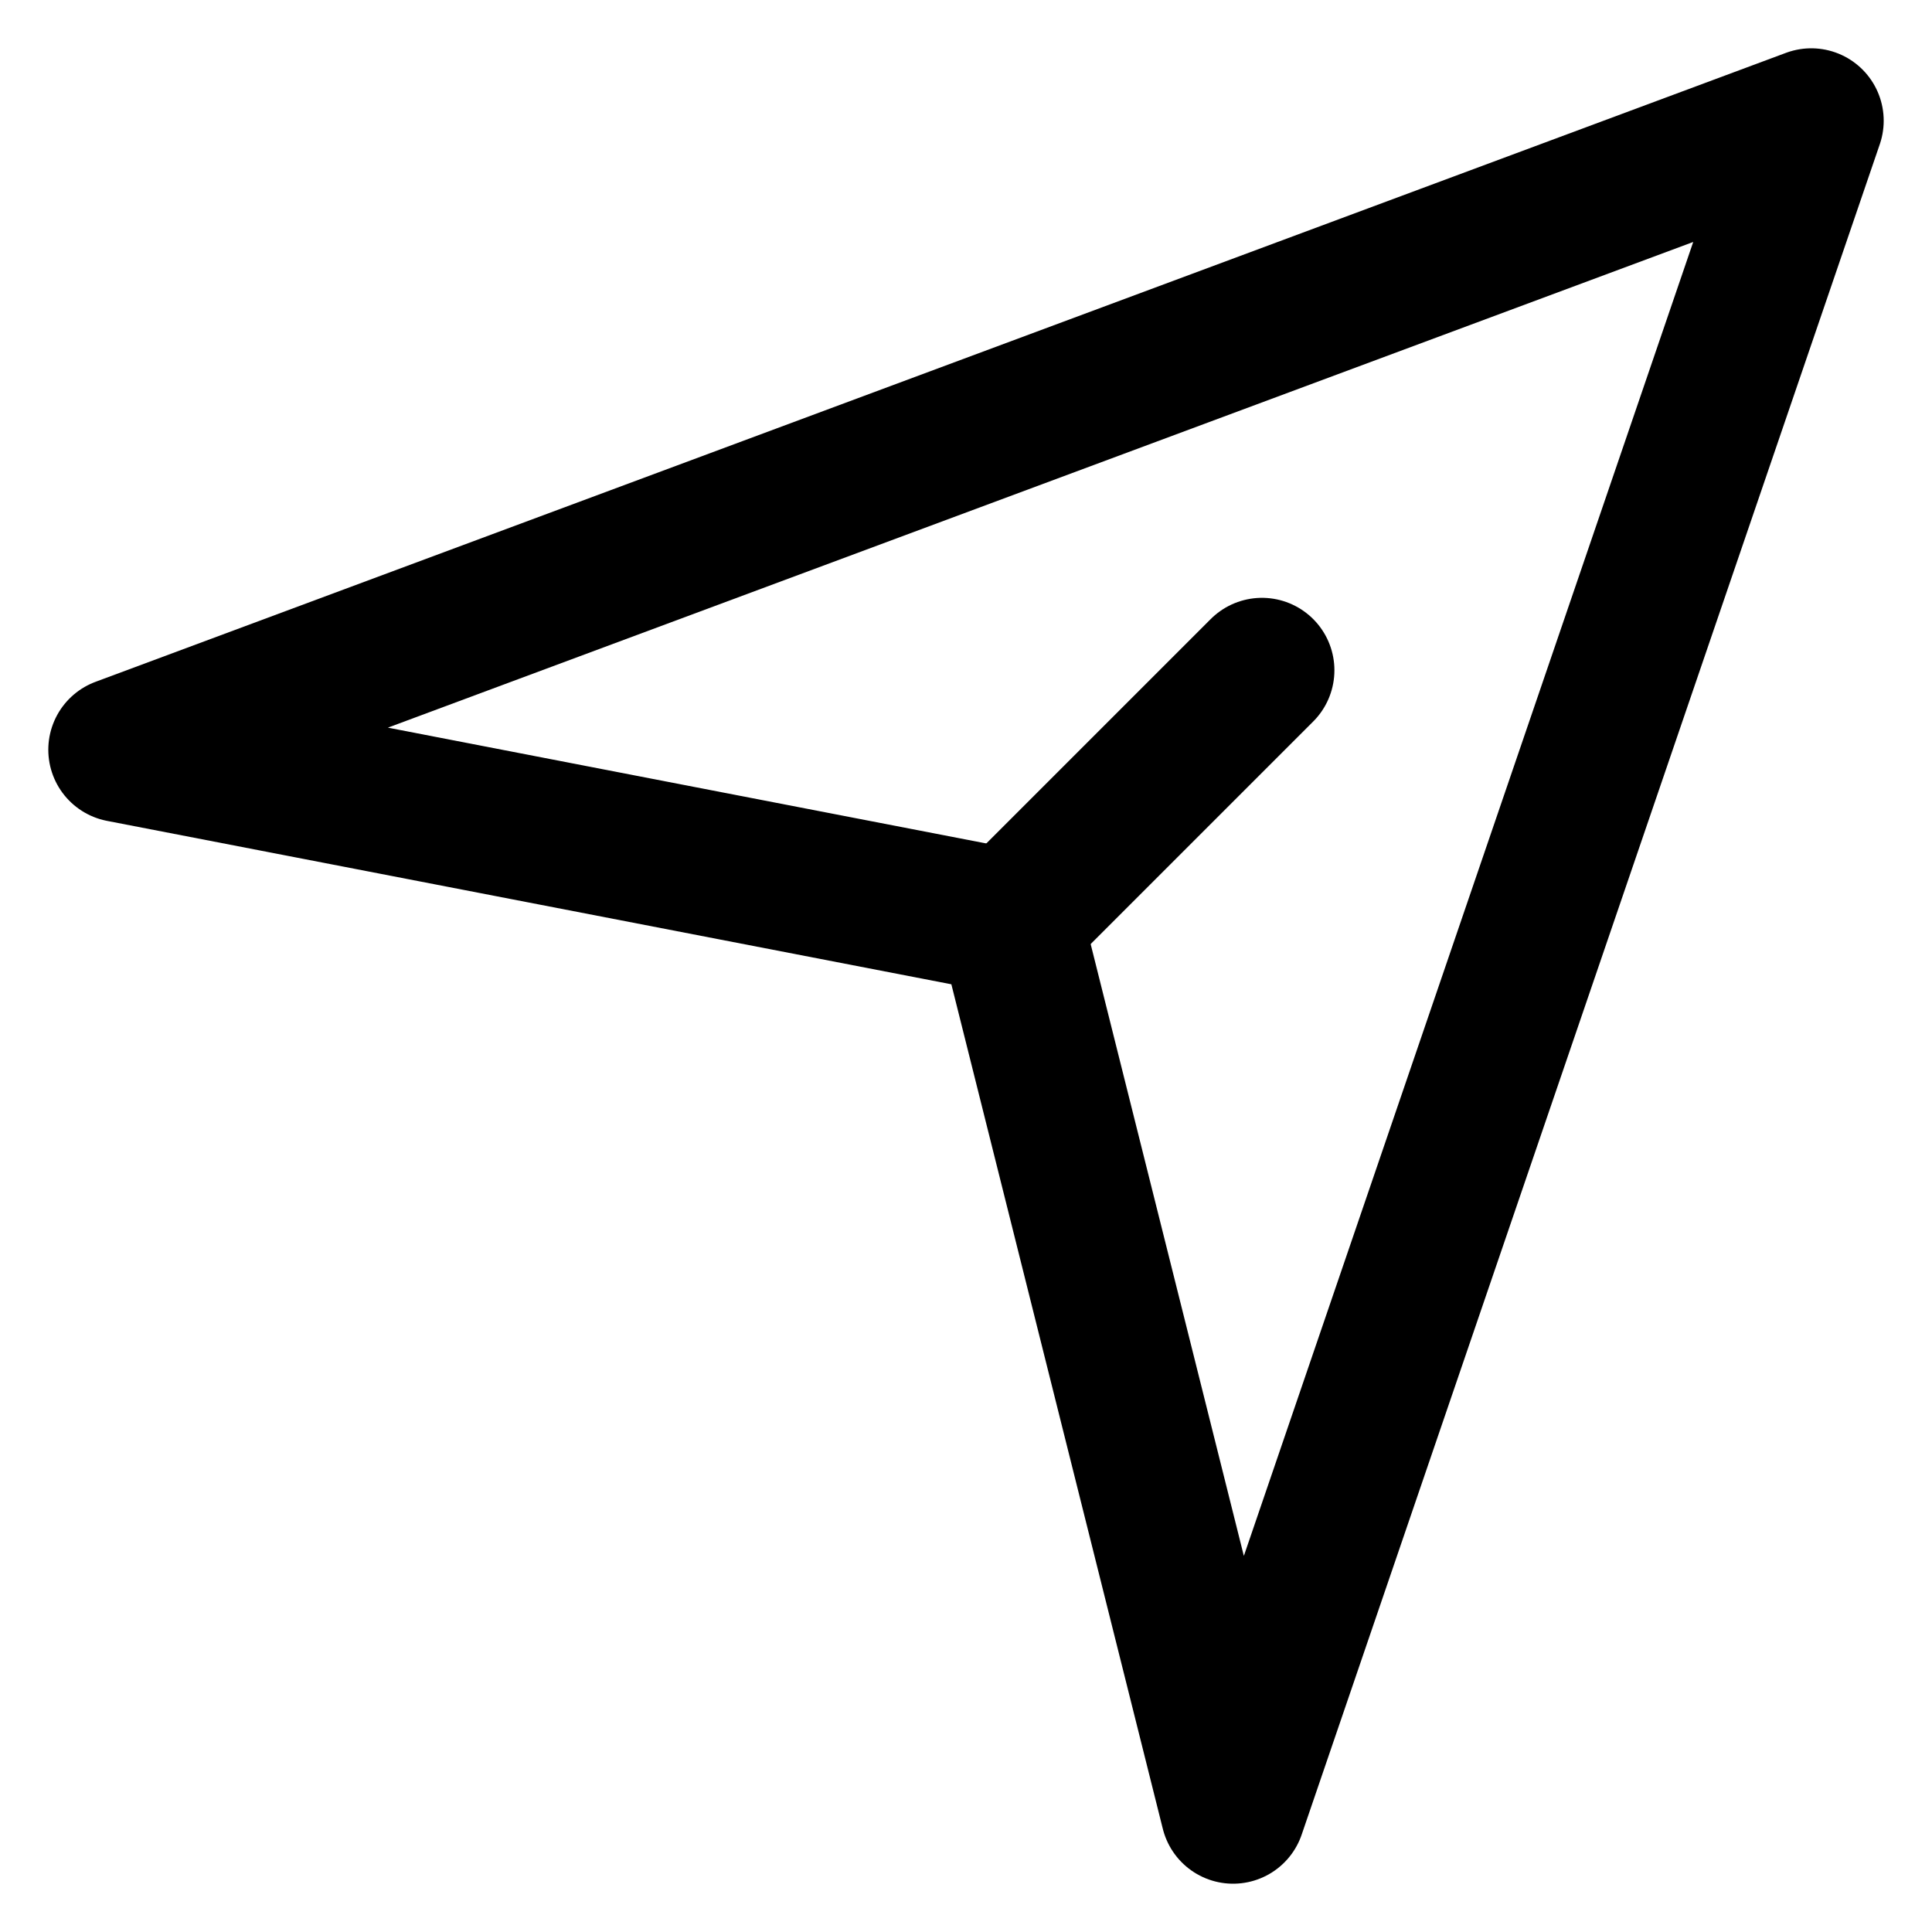 <svg width="16" height="16" viewBox="0 0 16 16" fill="none" xmlns="http://www.w3.org/2000/svg">
<path d="M15 1L1 6.209L8.368 7.635L10.212 15L15 1Z" stroke="black" stroke-width="1.2" stroke-linejoin="round"/>
<path d="M8.367 7.635L10.451 5.551" stroke="black" stroke-width="1.2" stroke-linecap="round" stroke-linejoin="round"/>
</svg>
